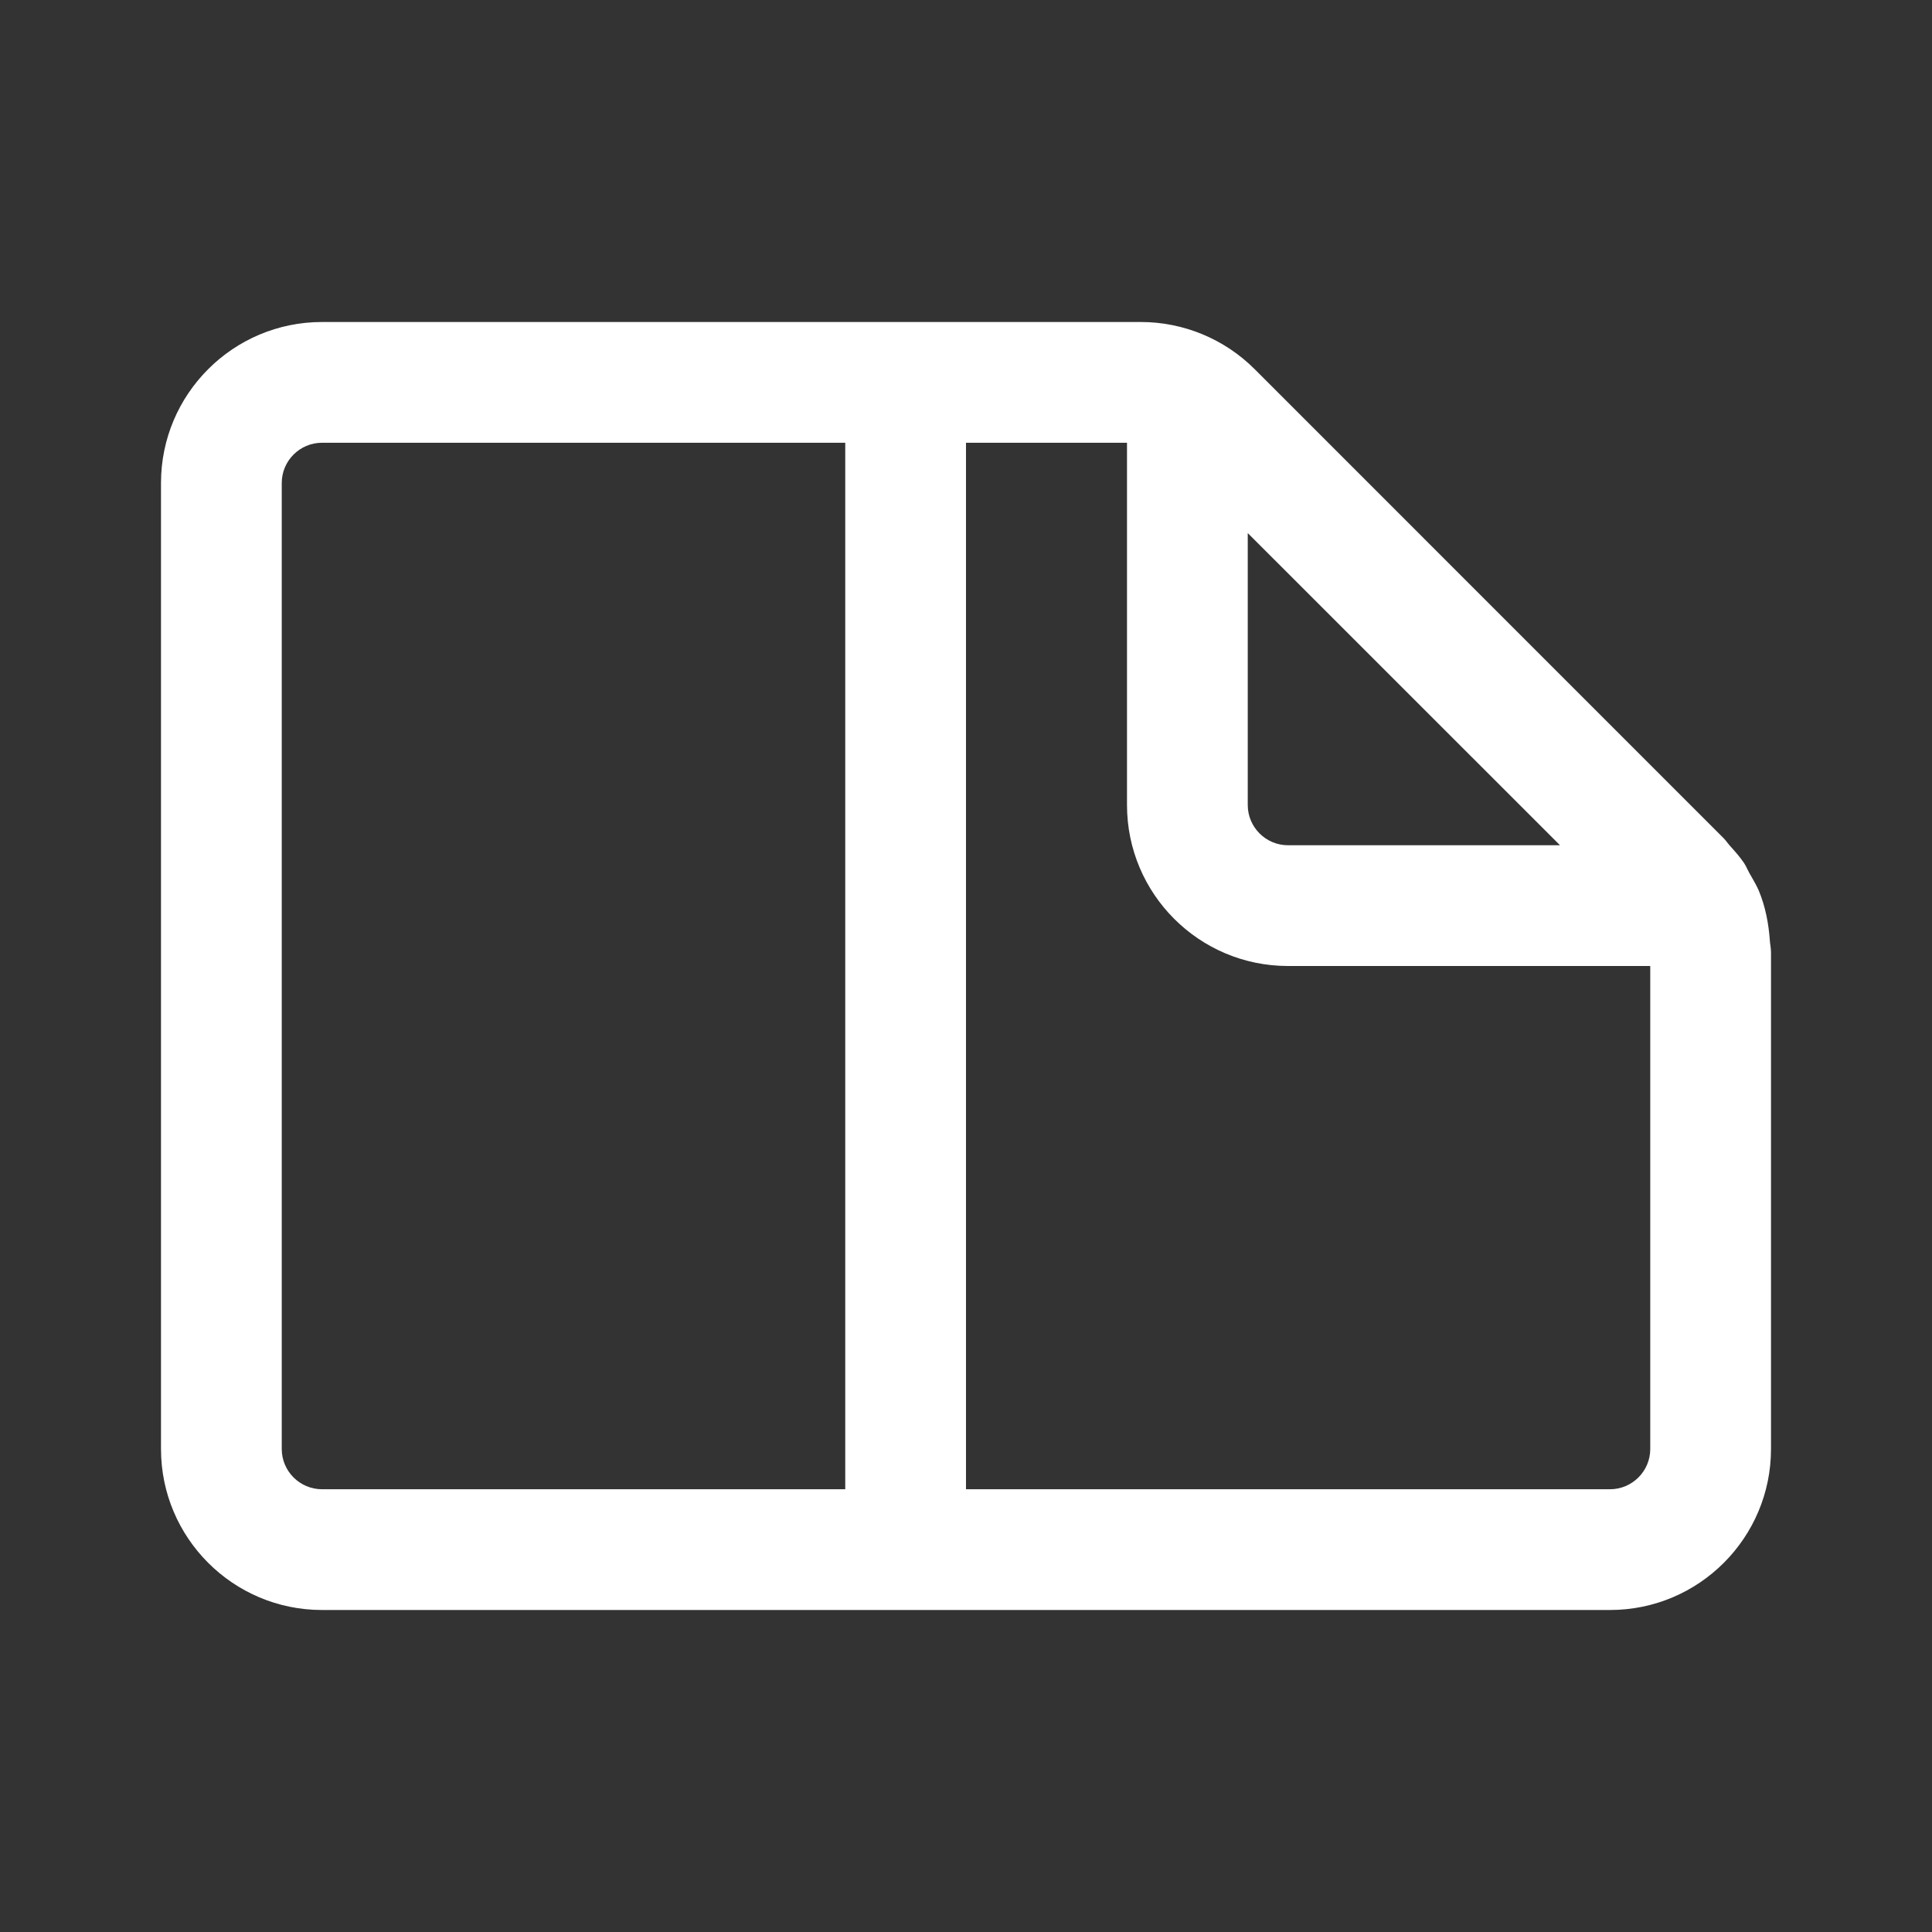 <svg width="24" height="24" viewBox="0 0 24 24" fill="none" xmlns="http://www.w3.org/2000/svg">
<rect x="0" y="0" width="24" height="24" fill="#333333" stroke="none"/>
<path d="M3.5 6C3.5 5.724 3.725 5.5 4 5.5L10.5 5.5V18.5H4C3.725 18.5 3.5 18.276 3.5 18L3.5 6ZM12 18.5V5.5L14 5.5V10C14 11.104 14.896 12 16 12L20.5 12V18C20.5 18.276 20.275 18.5 20 18.5H12ZM15.5 6.622L19.379 10.5H16C15.725 10.5 15.5 10.276 15.5 10V6.622ZM21.414 10.415L15.586 4.586C15.211 4.211 14.702 4 14.172 4H4C2.896 4 2 4.896 2 6V18C2 19.104 2.896 20 4 20H20C21.104 20 22 19.104 22 18V11.828C22 11.8 21.996 11.773 21.993 11.746C21.99 11.726 21.987 11.707 21.986 11.687C21.971 11.472 21.93 11.26 21.848 11.063C21.823 11.006 21.792 10.951 21.761 10.897C21.751 10.88 21.741 10.864 21.732 10.847C21.724 10.832 21.716 10.816 21.708 10.8C21.695 10.772 21.681 10.744 21.664 10.719C21.611 10.641 21.548 10.571 21.484 10.5C21.474 10.489 21.464 10.476 21.455 10.464C21.442 10.447 21.429 10.43 21.414 10.415Z" fill="#ffffff"/>
</svg>
